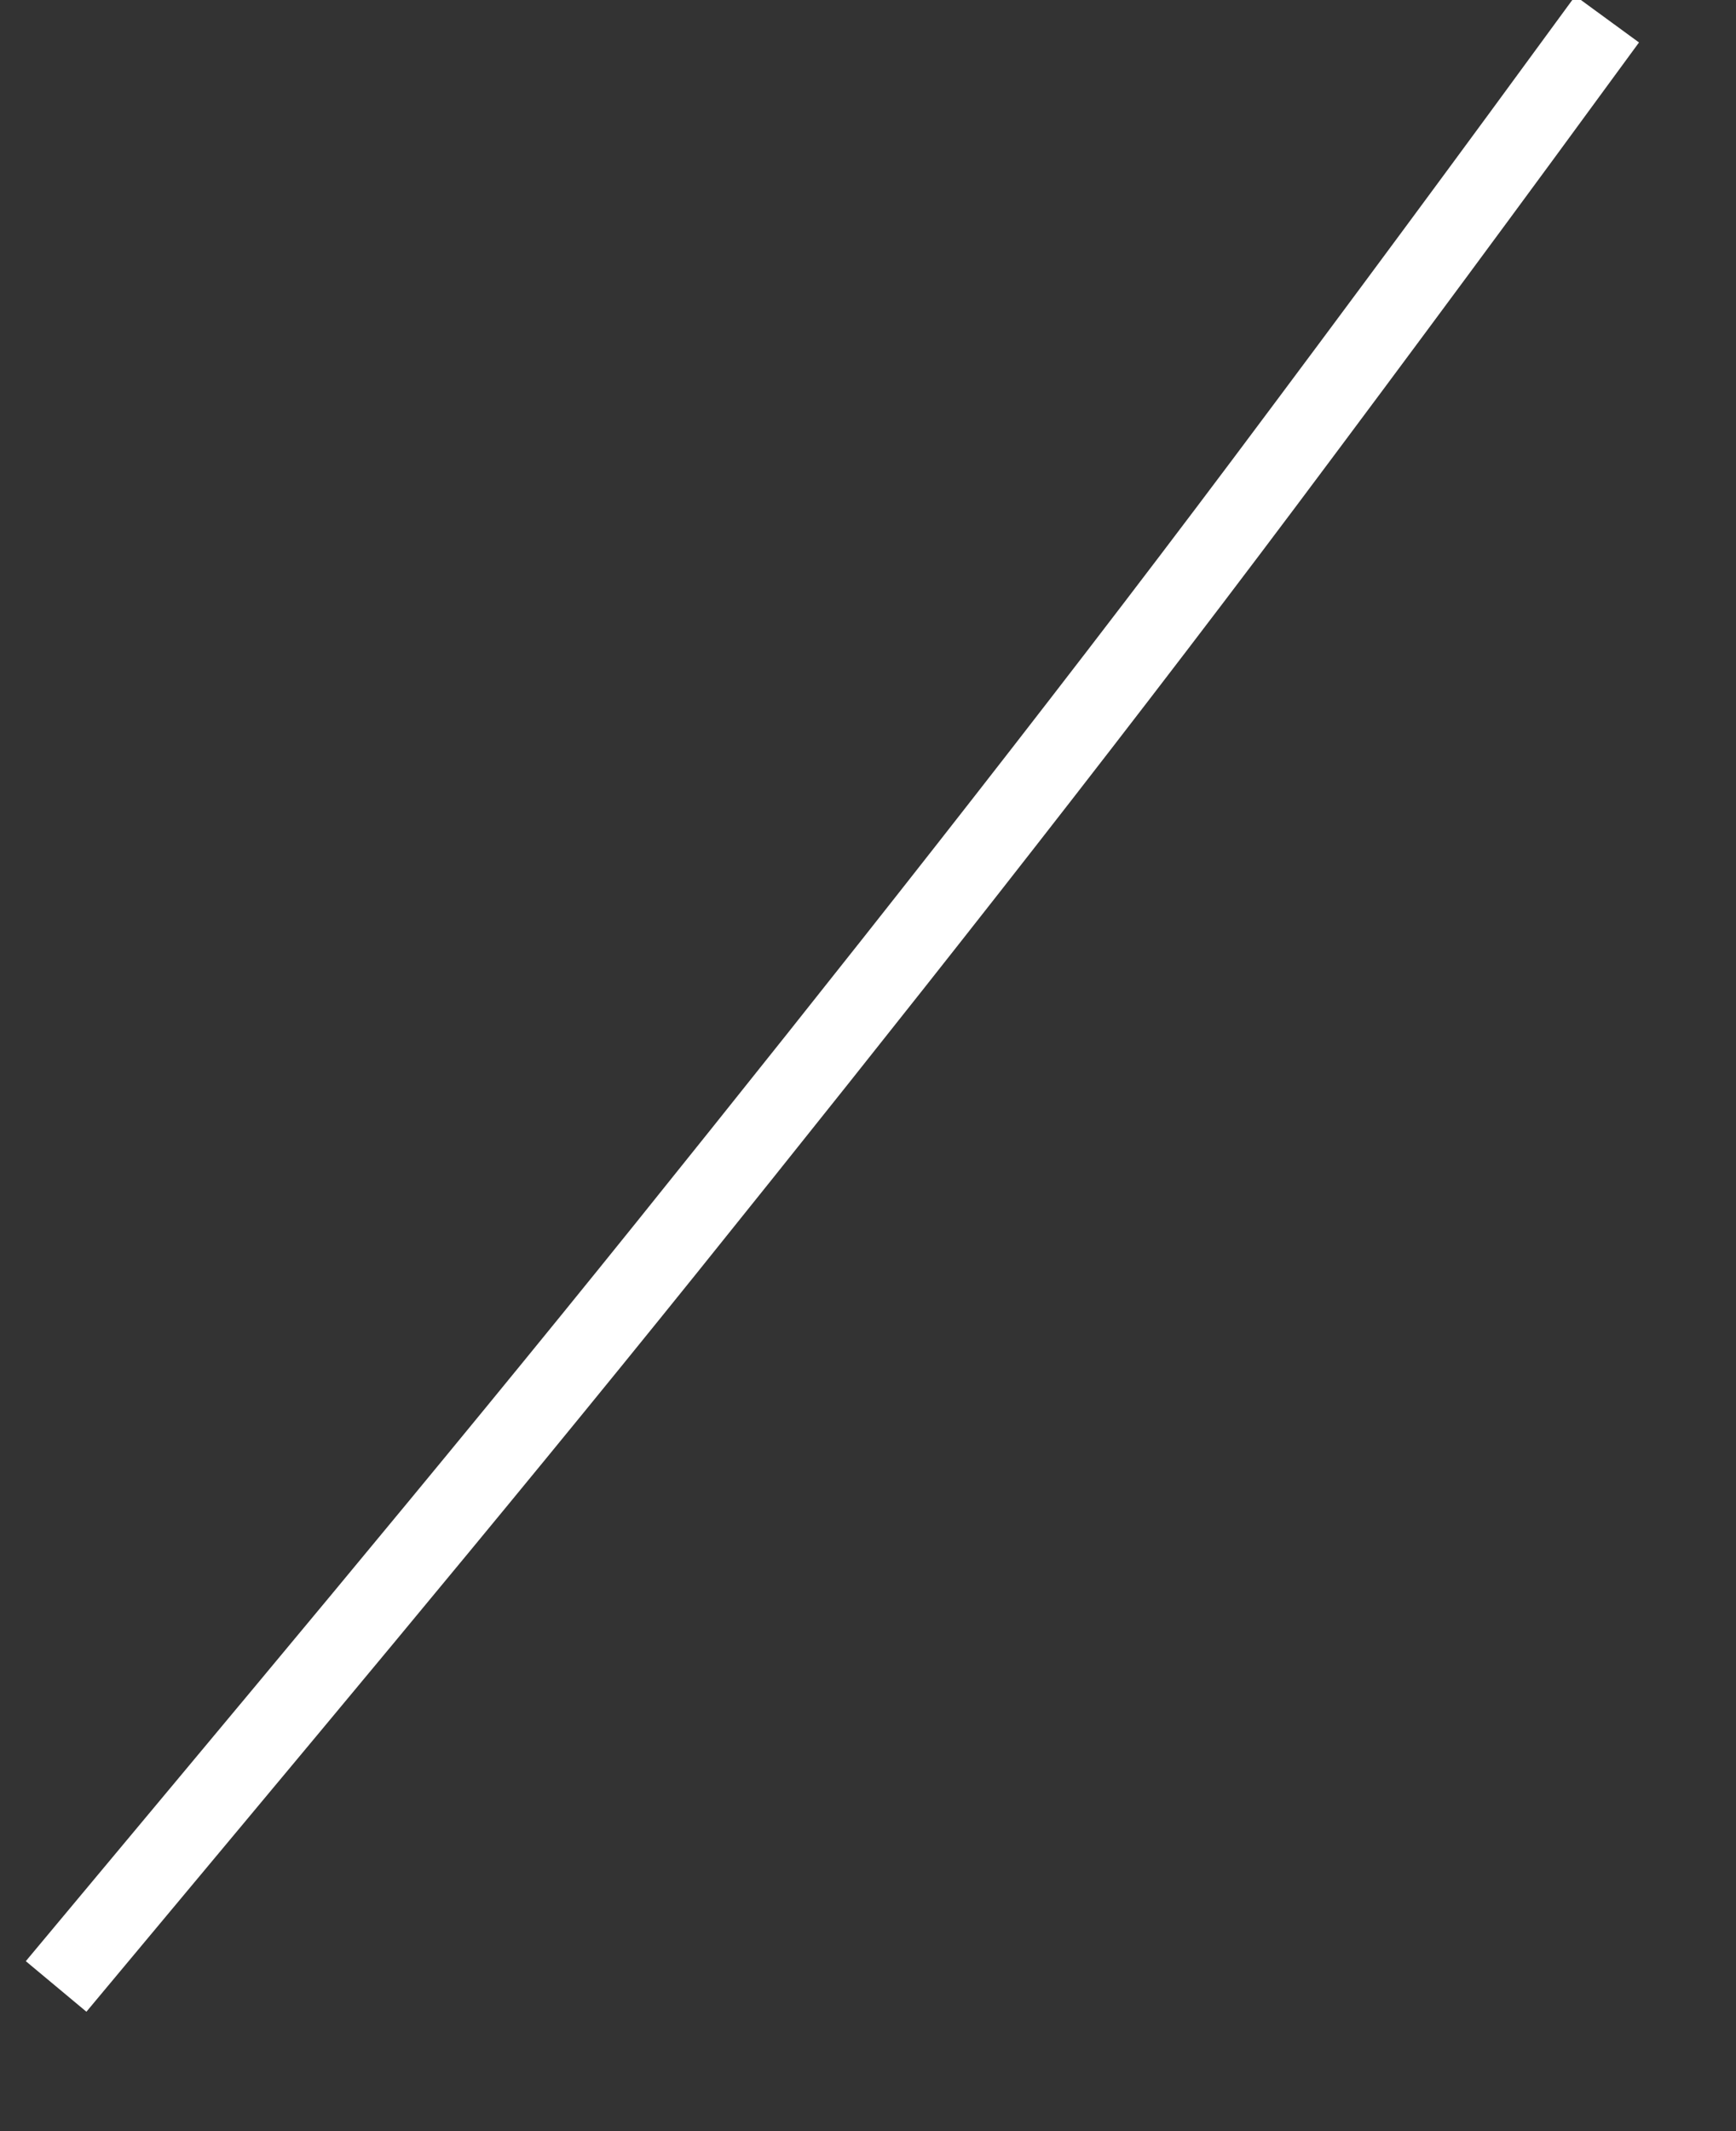﻿<?xml version="1.0" encoding="utf-8"?>
<svg version="1.1" xmlns:xlink="http://www.w3.org/1999/xlink" width="22px" height="27px" xmlns="http://www.w3.org/2000/svg">
  <rect width="100%" height="100%" fill="#333333" stroke="none"/>
  <g transform="matrix(1 0 0 1 -581 -18092 )">
    <path d="M 0.711 25.167  C 3.302 22.06  5.907 18.964  8.445 15.81  C 11.015 12.614  13.564 9.395  16.027 6.111  C 17.486 4.164  18.931 2.208  20.367 0.243  " stroke-width="1" stroke="#ffffff" fill="none" transform="matrix(1 0 0 1 581 18092 )" />
  </g>
</svg>